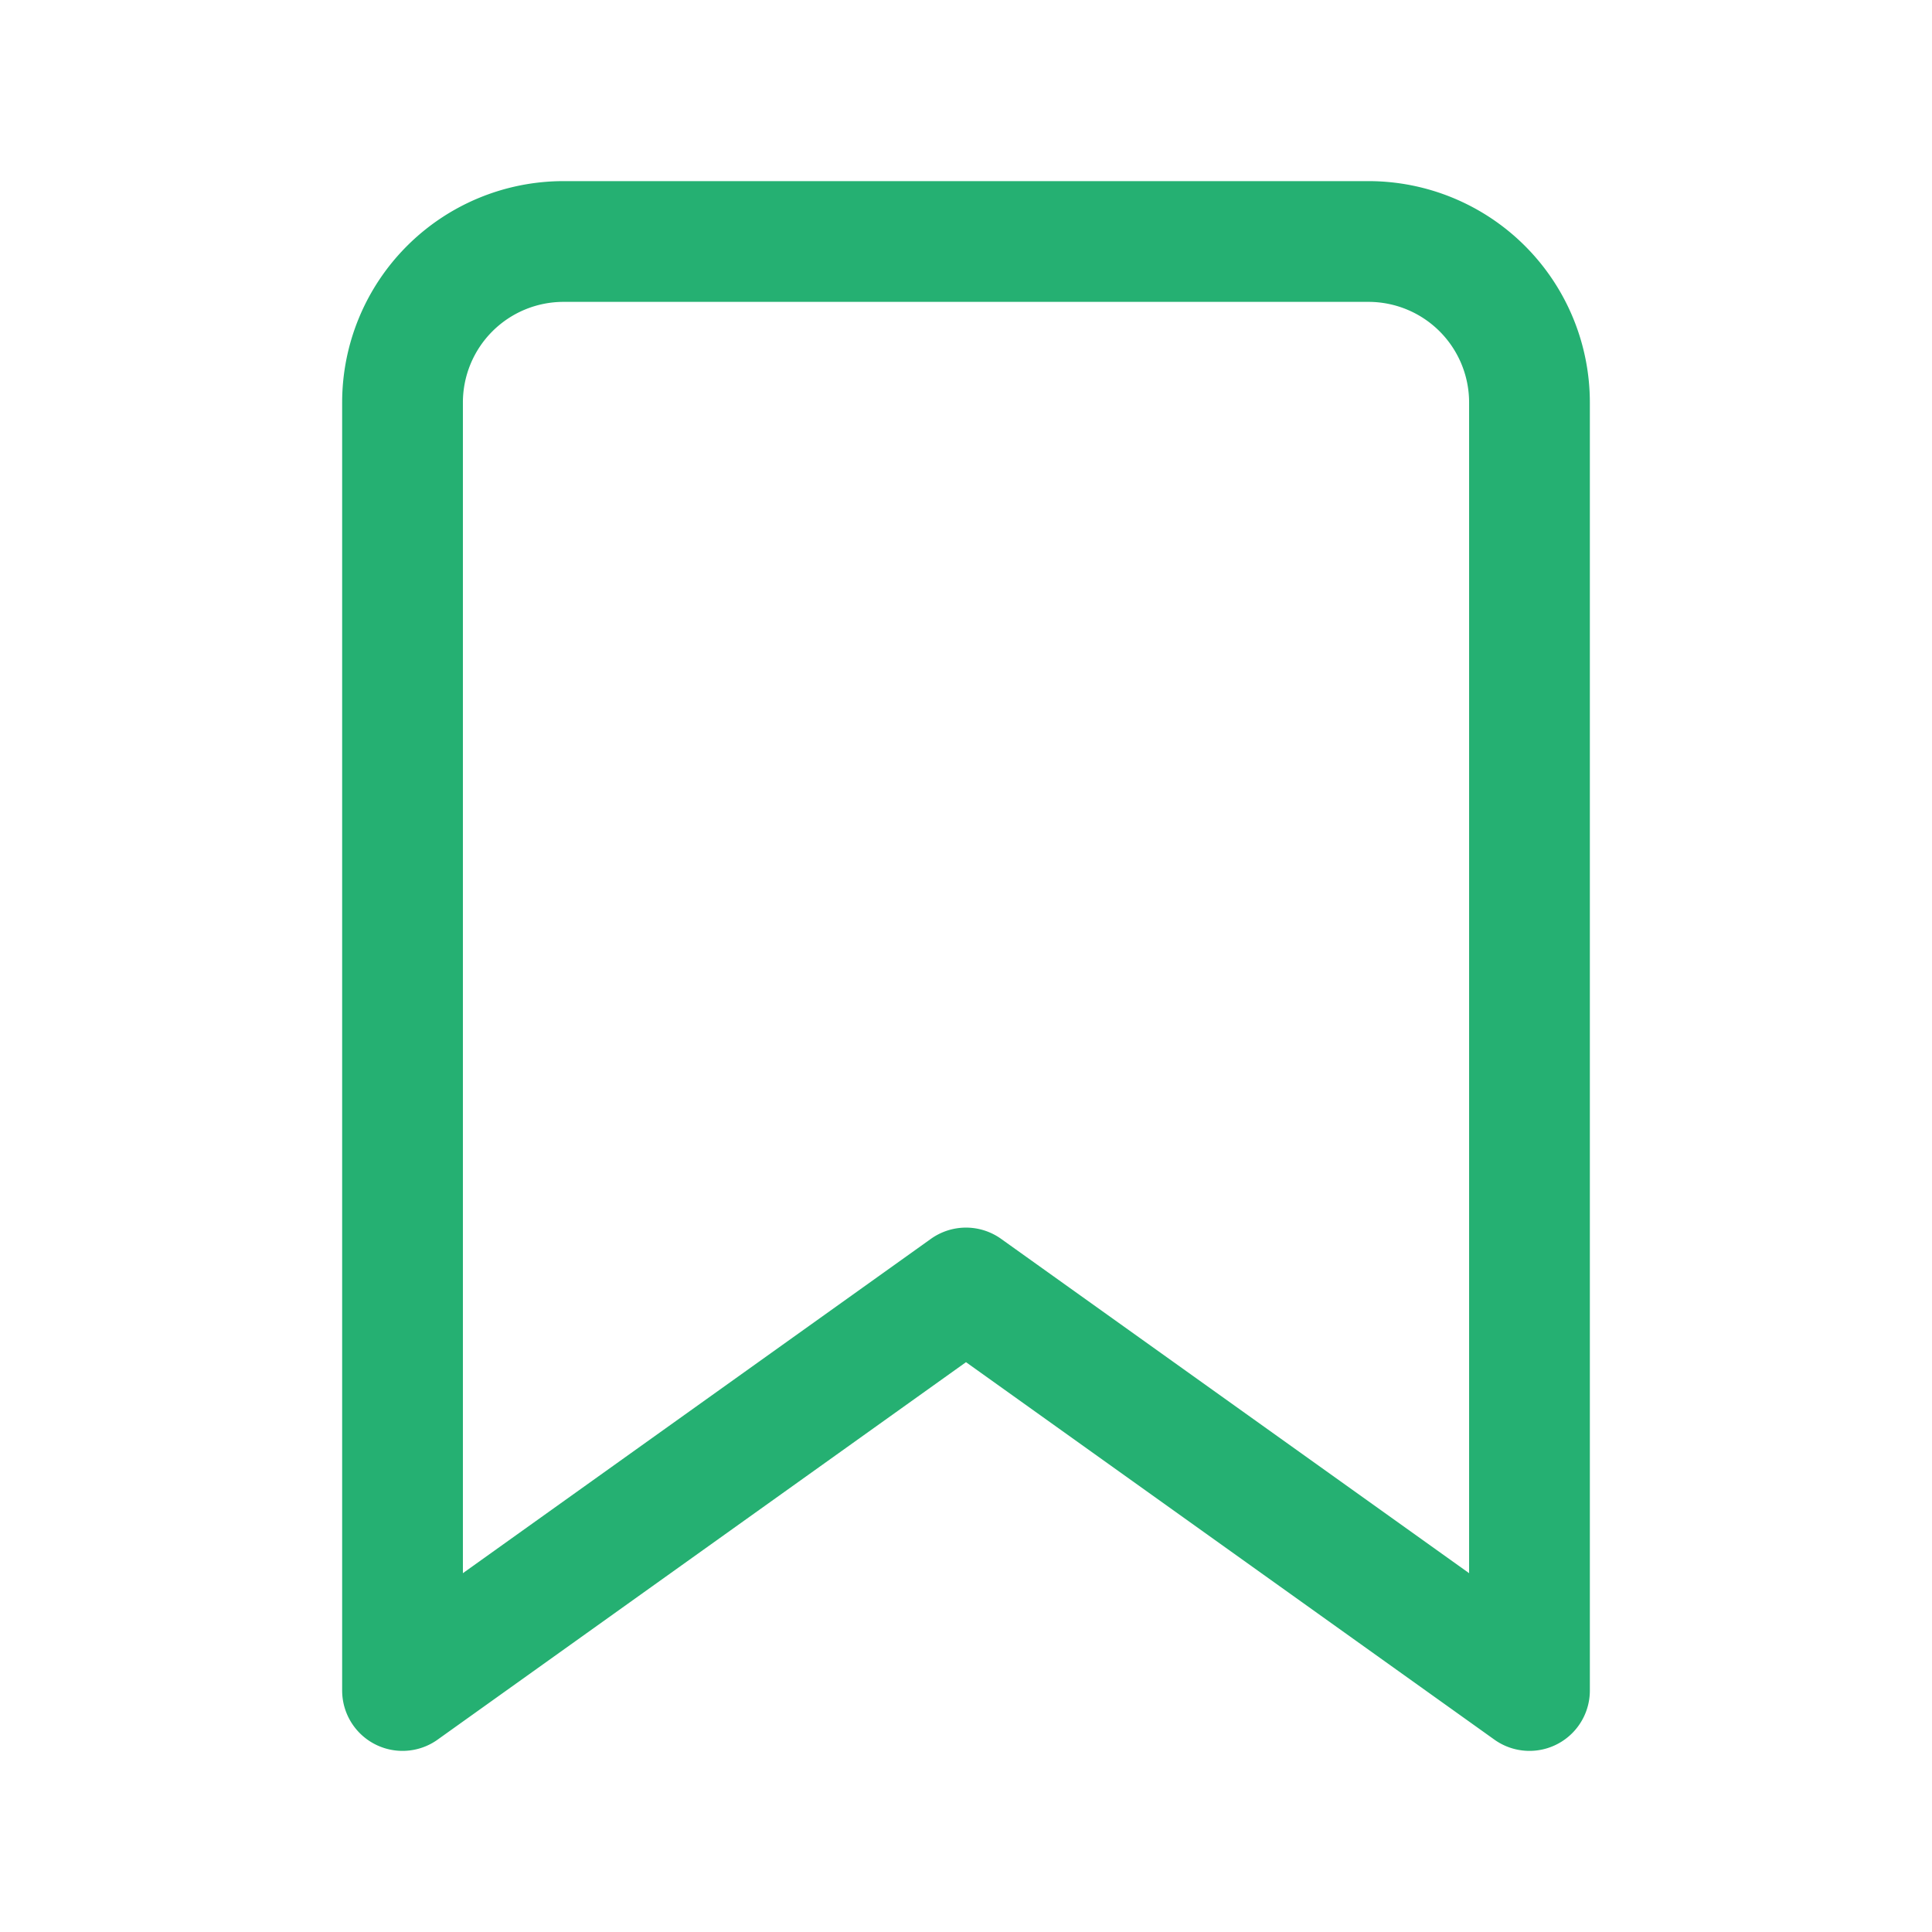 <svg width="32" height="32" fill="none" xmlns="http://www.w3.org/2000/svg"><path d="M25.333 28 16 21.333 6.667 28V6.667A2.667 2.667 0 0 1 9.333 4h13.334a2.667 2.667 0 0 1 2.666 2.667V28Z" stroke="#25B072" stroke-width="2" stroke-linecap="round" stroke-linejoin="round"/></svg>